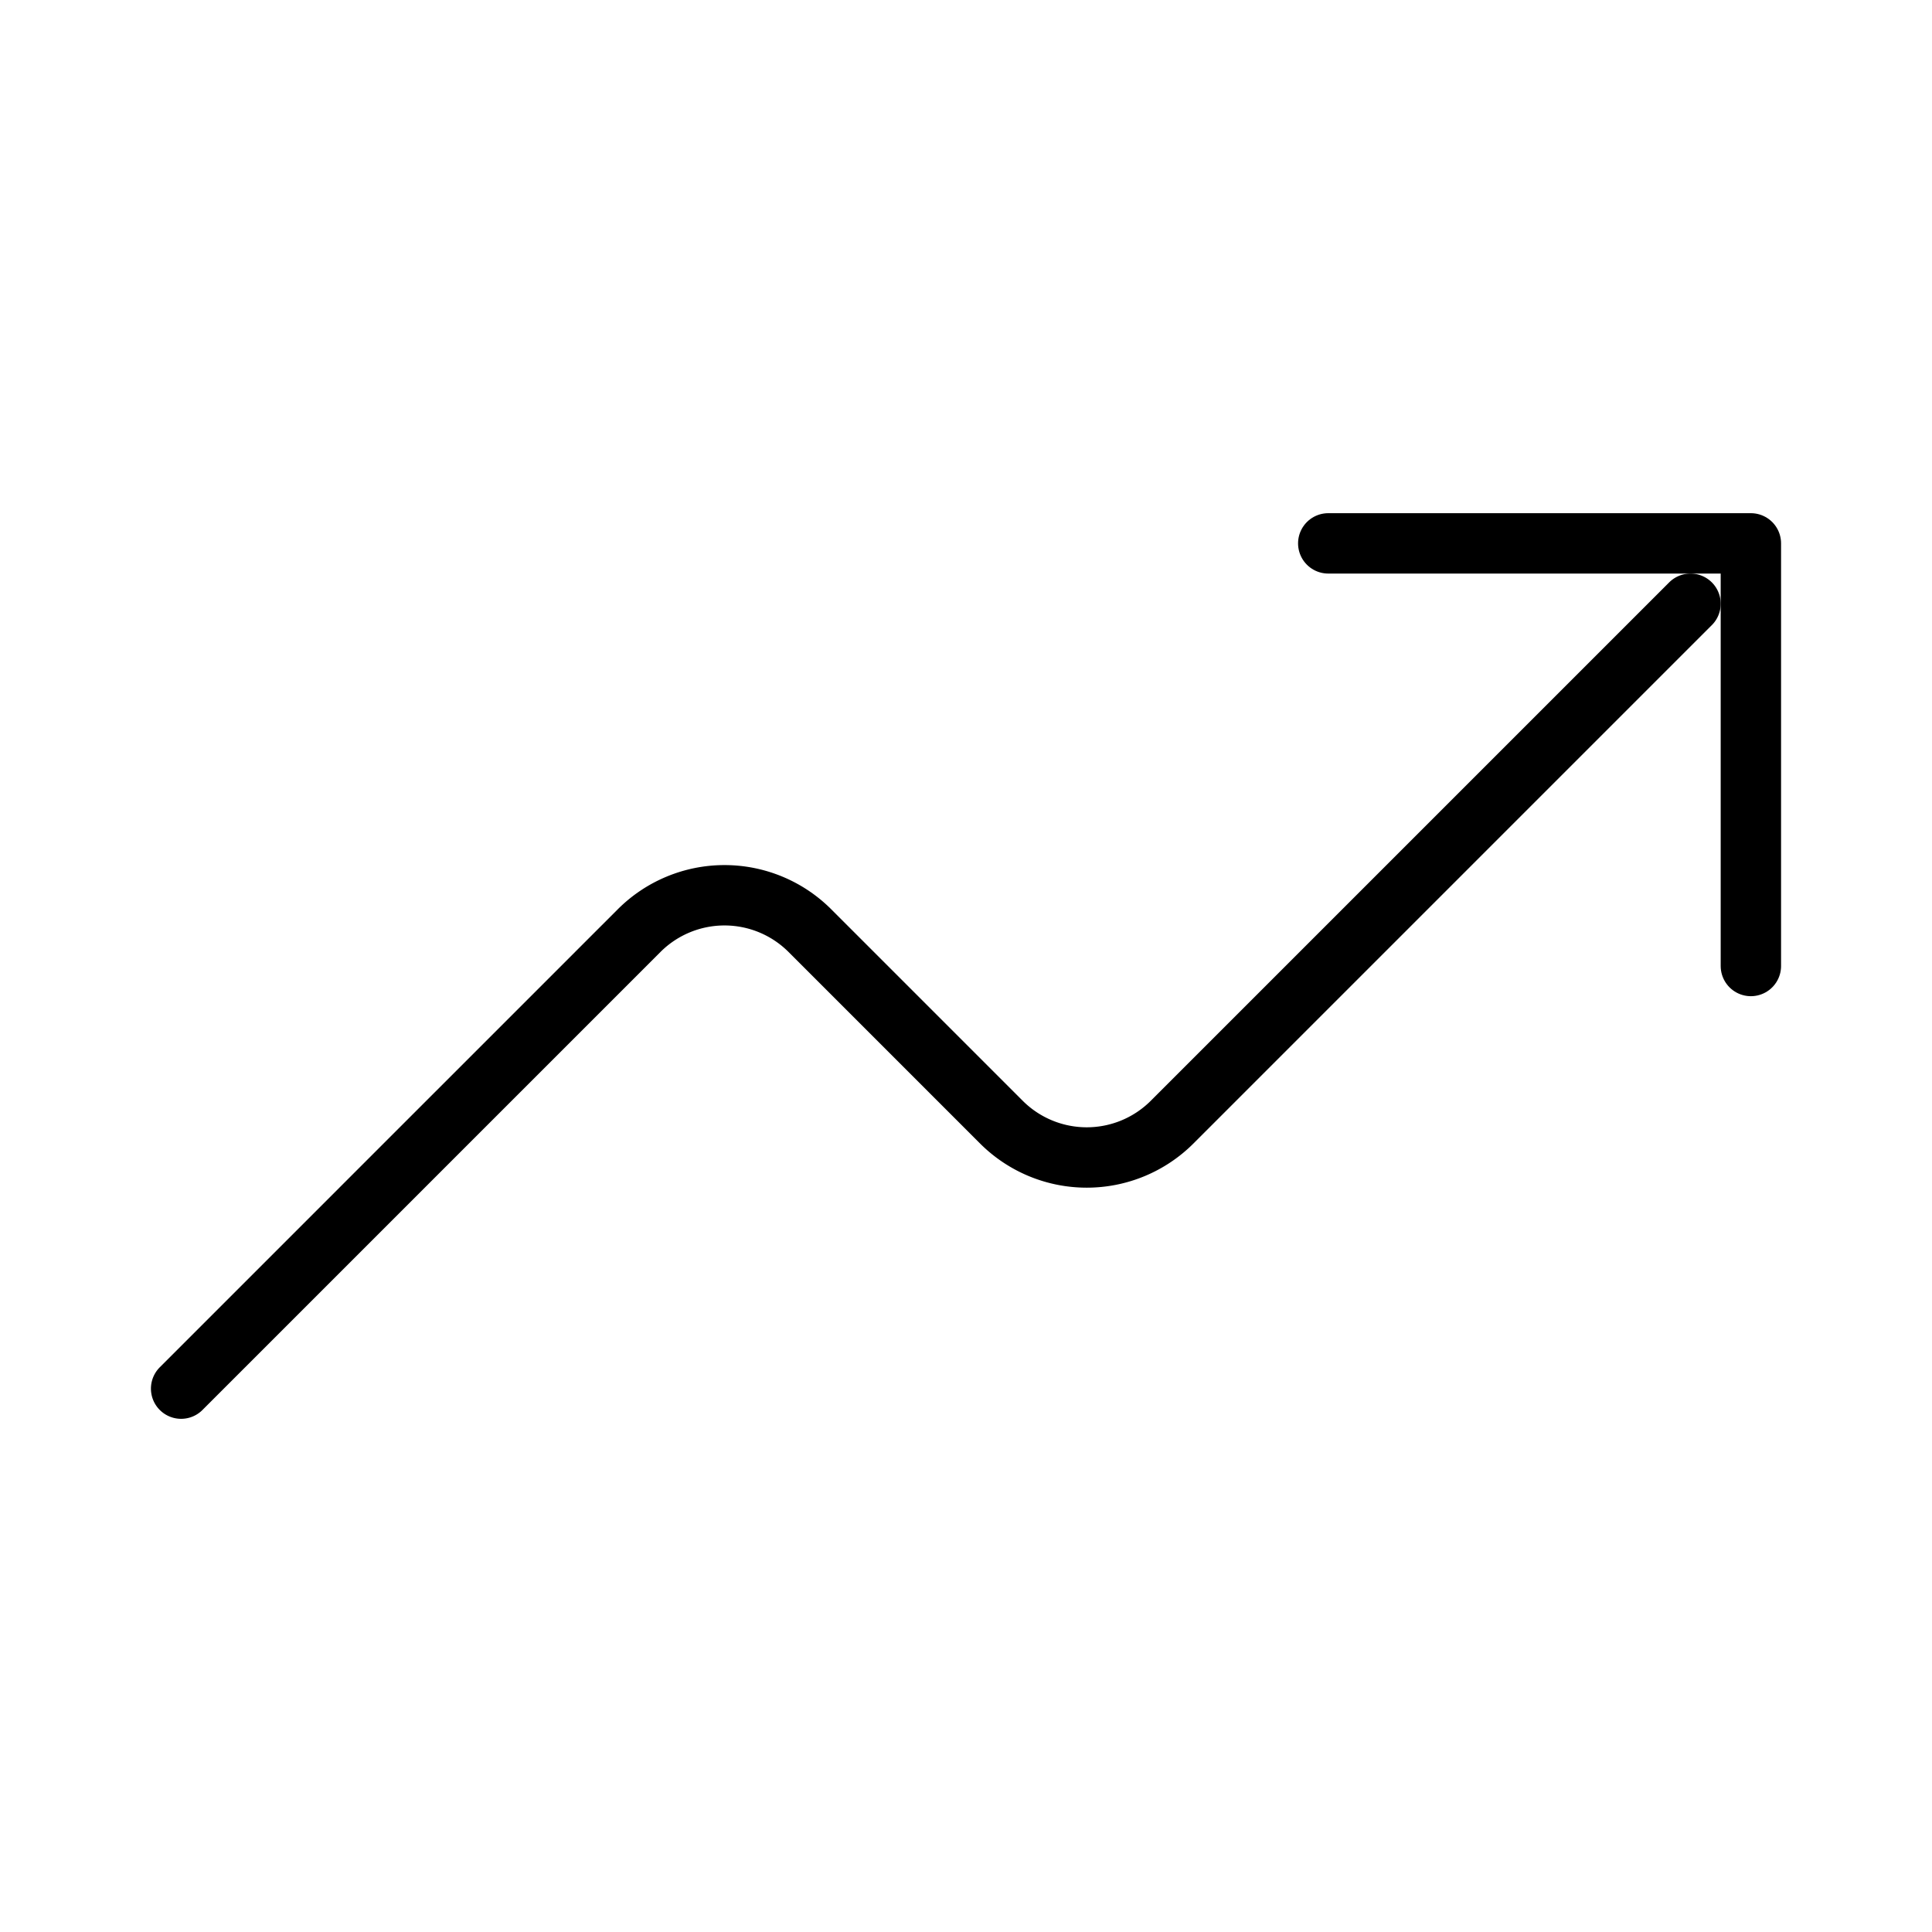 <svg xmlns="http://www.w3.org/2000/svg" class="ionicon" viewBox="0 0 512 512"><title>Trending Up</title><path fill="none" stroke="currentColor" stroke-linecap="round" stroke-linejoin="round" stroke-width="16" d="M352 144h112v112"/><path d="M48 368l121.37-121.37a32 32 0 0145.26 0l50.74 50.74a32 32 0 0045.26 0L448 160" fill="none" stroke="currentColor" stroke-linecap="round" stroke-linejoin="round" stroke-width="16"/></svg>